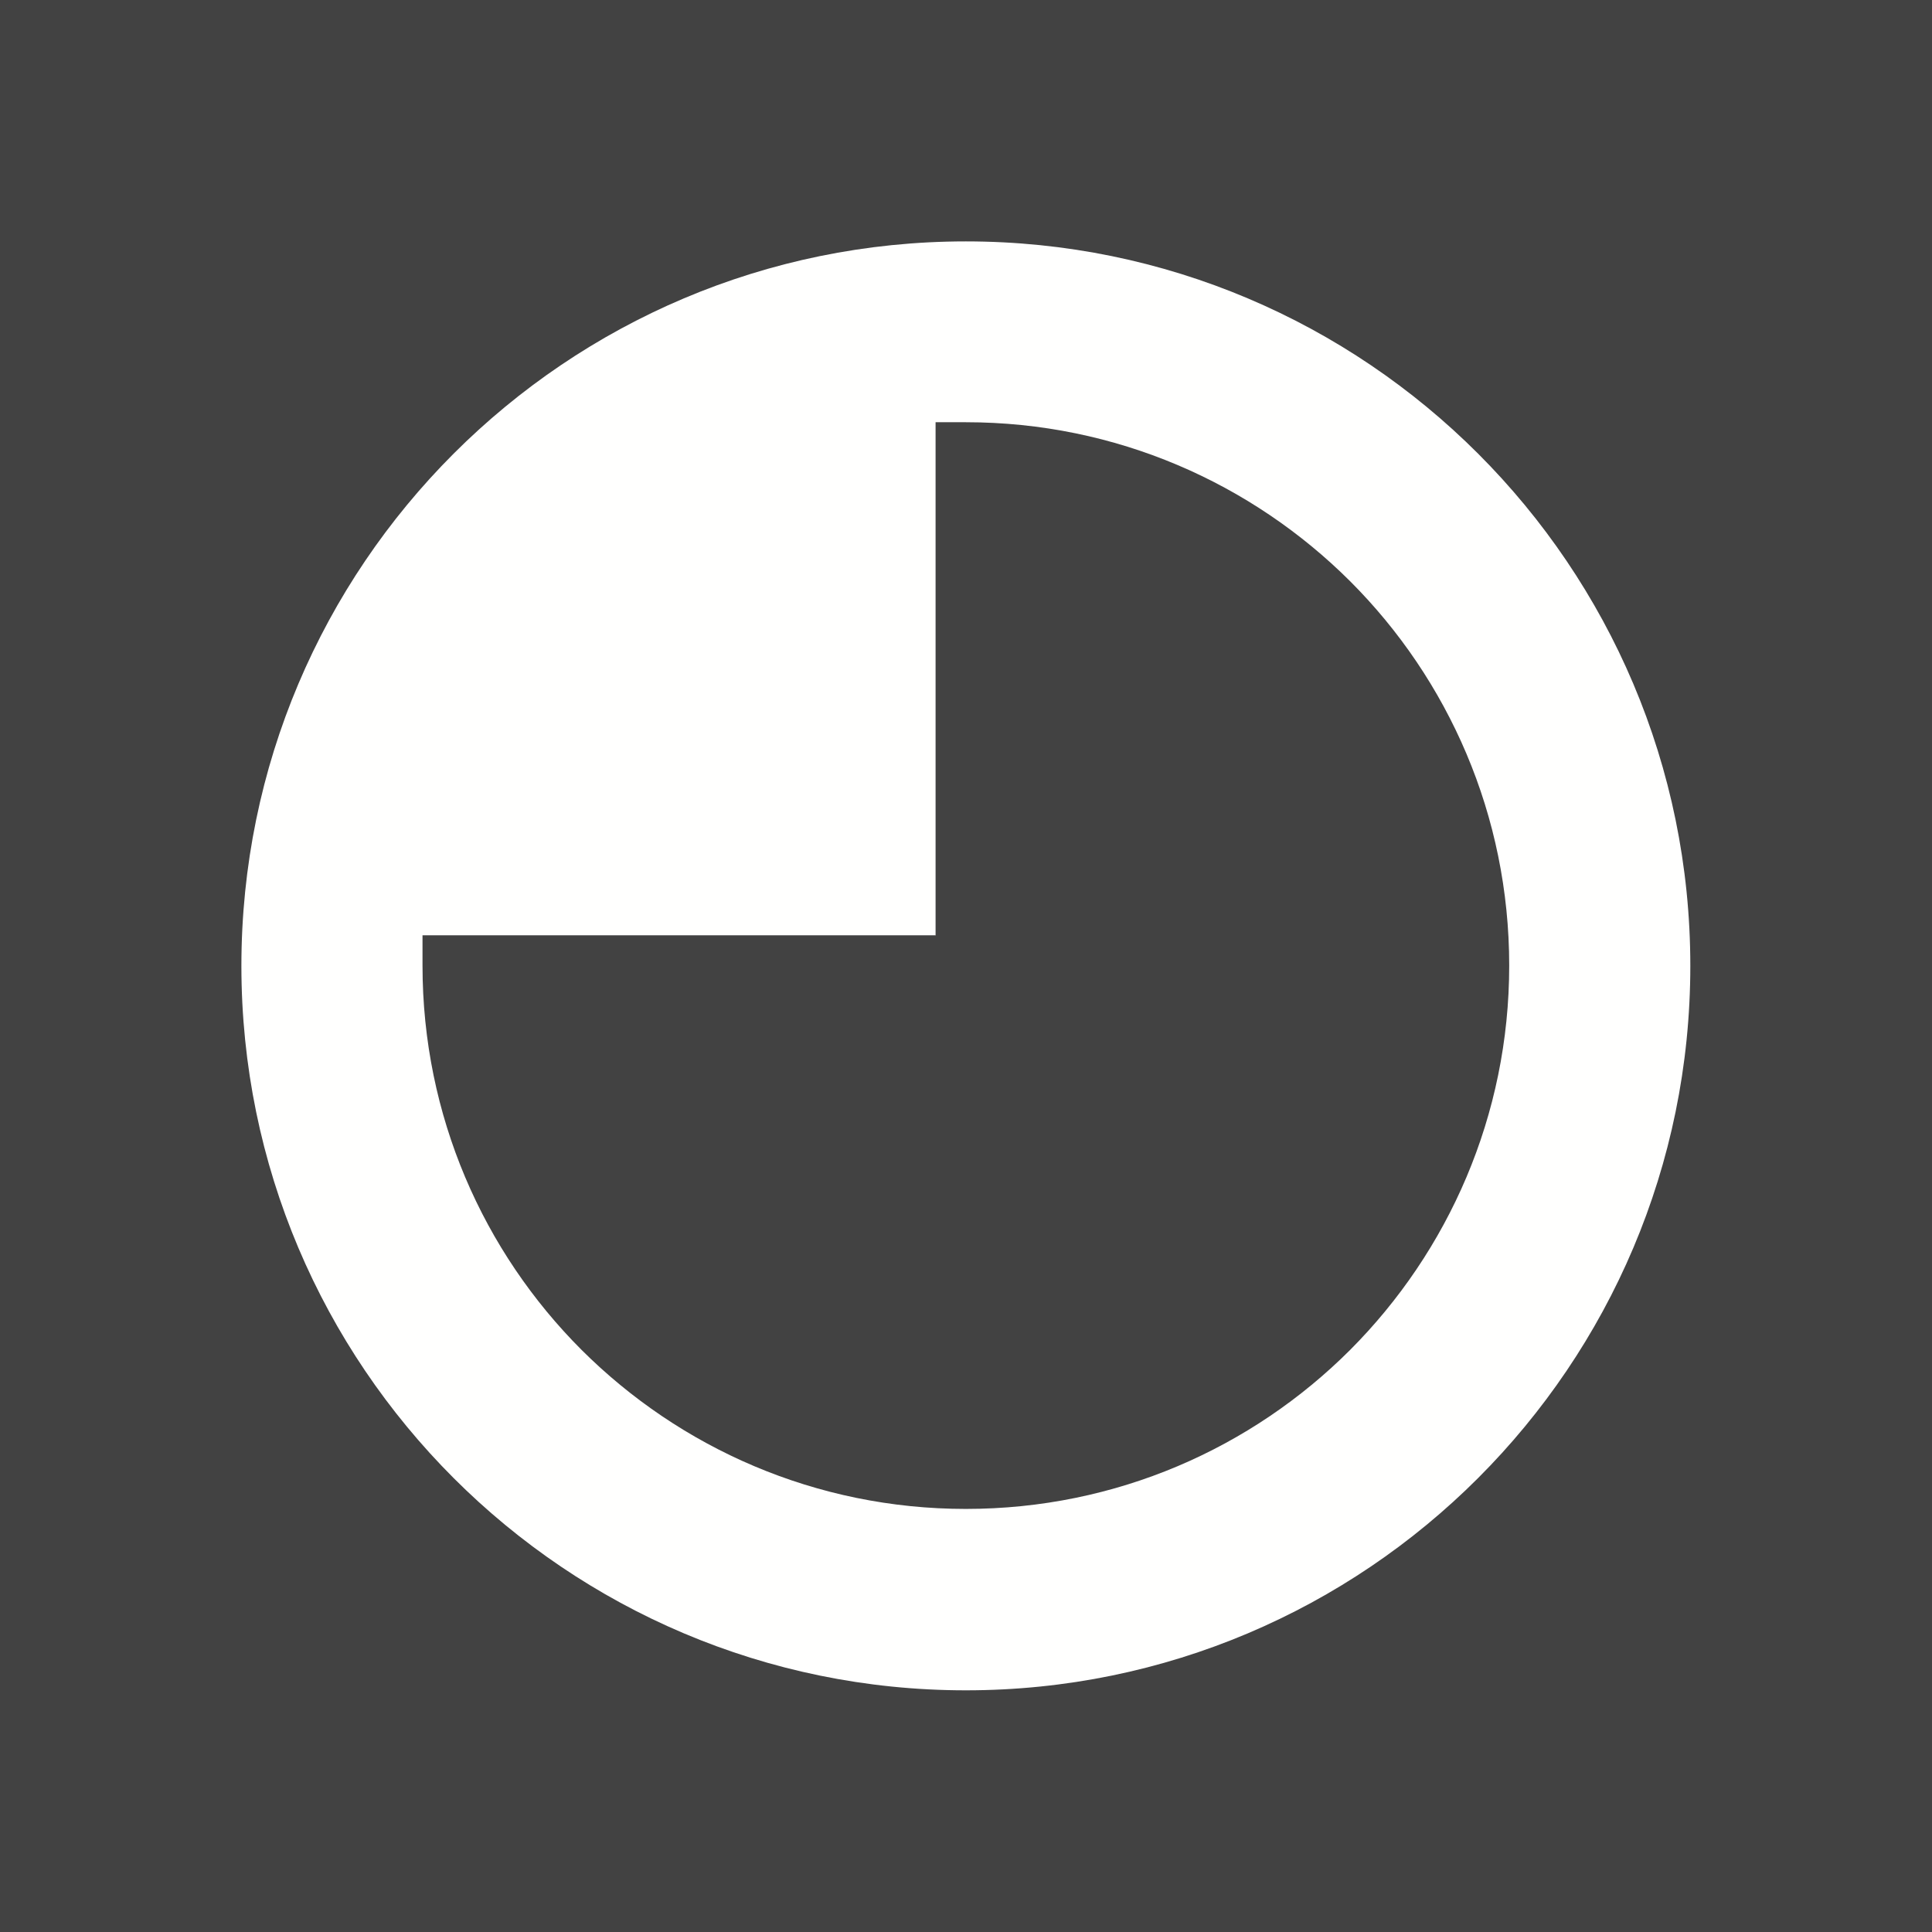 <?xml version="1.0" encoding="UTF-8"?>
<!DOCTYPE svg PUBLIC "-//W3C//DTD SVG 1.1//EN" "http://www.w3.org/Graphics/SVG/1.1/DTD/svg11.dtd">
<!-- Creator: CorelDRAW -->
<svg xmlns="http://www.w3.org/2000/svg" xml:space="preserve" width="6.827in" height="6.827in" style="shape-rendering:geometricPrecision; text-rendering:geometricPrecision; image-rendering:optimizeQuality; fill-rule:evenodd; clip-rule:evenodd"
viewBox="0 0 6.827 6.827"
 xmlns:xlink="http://www.w3.org/1999/xlink">
 <defs>
  <style type="text/css">
   <![CDATA[
    .fil2 {fill:none}
    .fil0 {fill:#424242}
    .fil1 {fill:#FFFFFE}
   ]]>
  </style>
 </defs>
 <rect class="fil0" width="6.827" height="6.827"/>
 <g id="Layer_x0020_1">
  <path class="fil1" d="M3.413 0.853c0.707,0 1.347,0.287 1.81,0.75 0.463,0.463 0.75,1.103 0.75,1.81 0,0.707 -0.287,1.347 -0.75,1.81 -0.463,0.463 -1.103,0.75 -1.81,0.75 -0.707,0 -1.347,-0.287 -1.81,-0.75 -0.463,-0.463 -0.75,-1.103 -0.75,-1.81 0,-0.707 0.287,-1.347 0.75,-1.81 0.463,-0.463 1.103,-0.75 1.81,-0.75zm-0.107 2.453l0 -1.707 0 -0.107 0.107 0c0.53,0 1.01,0.215 1.358,0.562 0.347,0.347 0.562,0.827 0.562,1.358 0,0.53 -0.215,1.01 -0.562,1.358 -0.347,0.347 -0.827,0.562 -1.358,0.562 -0.53,0 -1.01,-0.215 -1.358,-0.562 -0.347,-0.347 -0.562,-0.827 -0.562,-1.358l0 -0.107 0.107 0 1.707 0z"/>
 </g>
 <rect class="fil2" width="6.827" height="6.827"/>
</svg>
